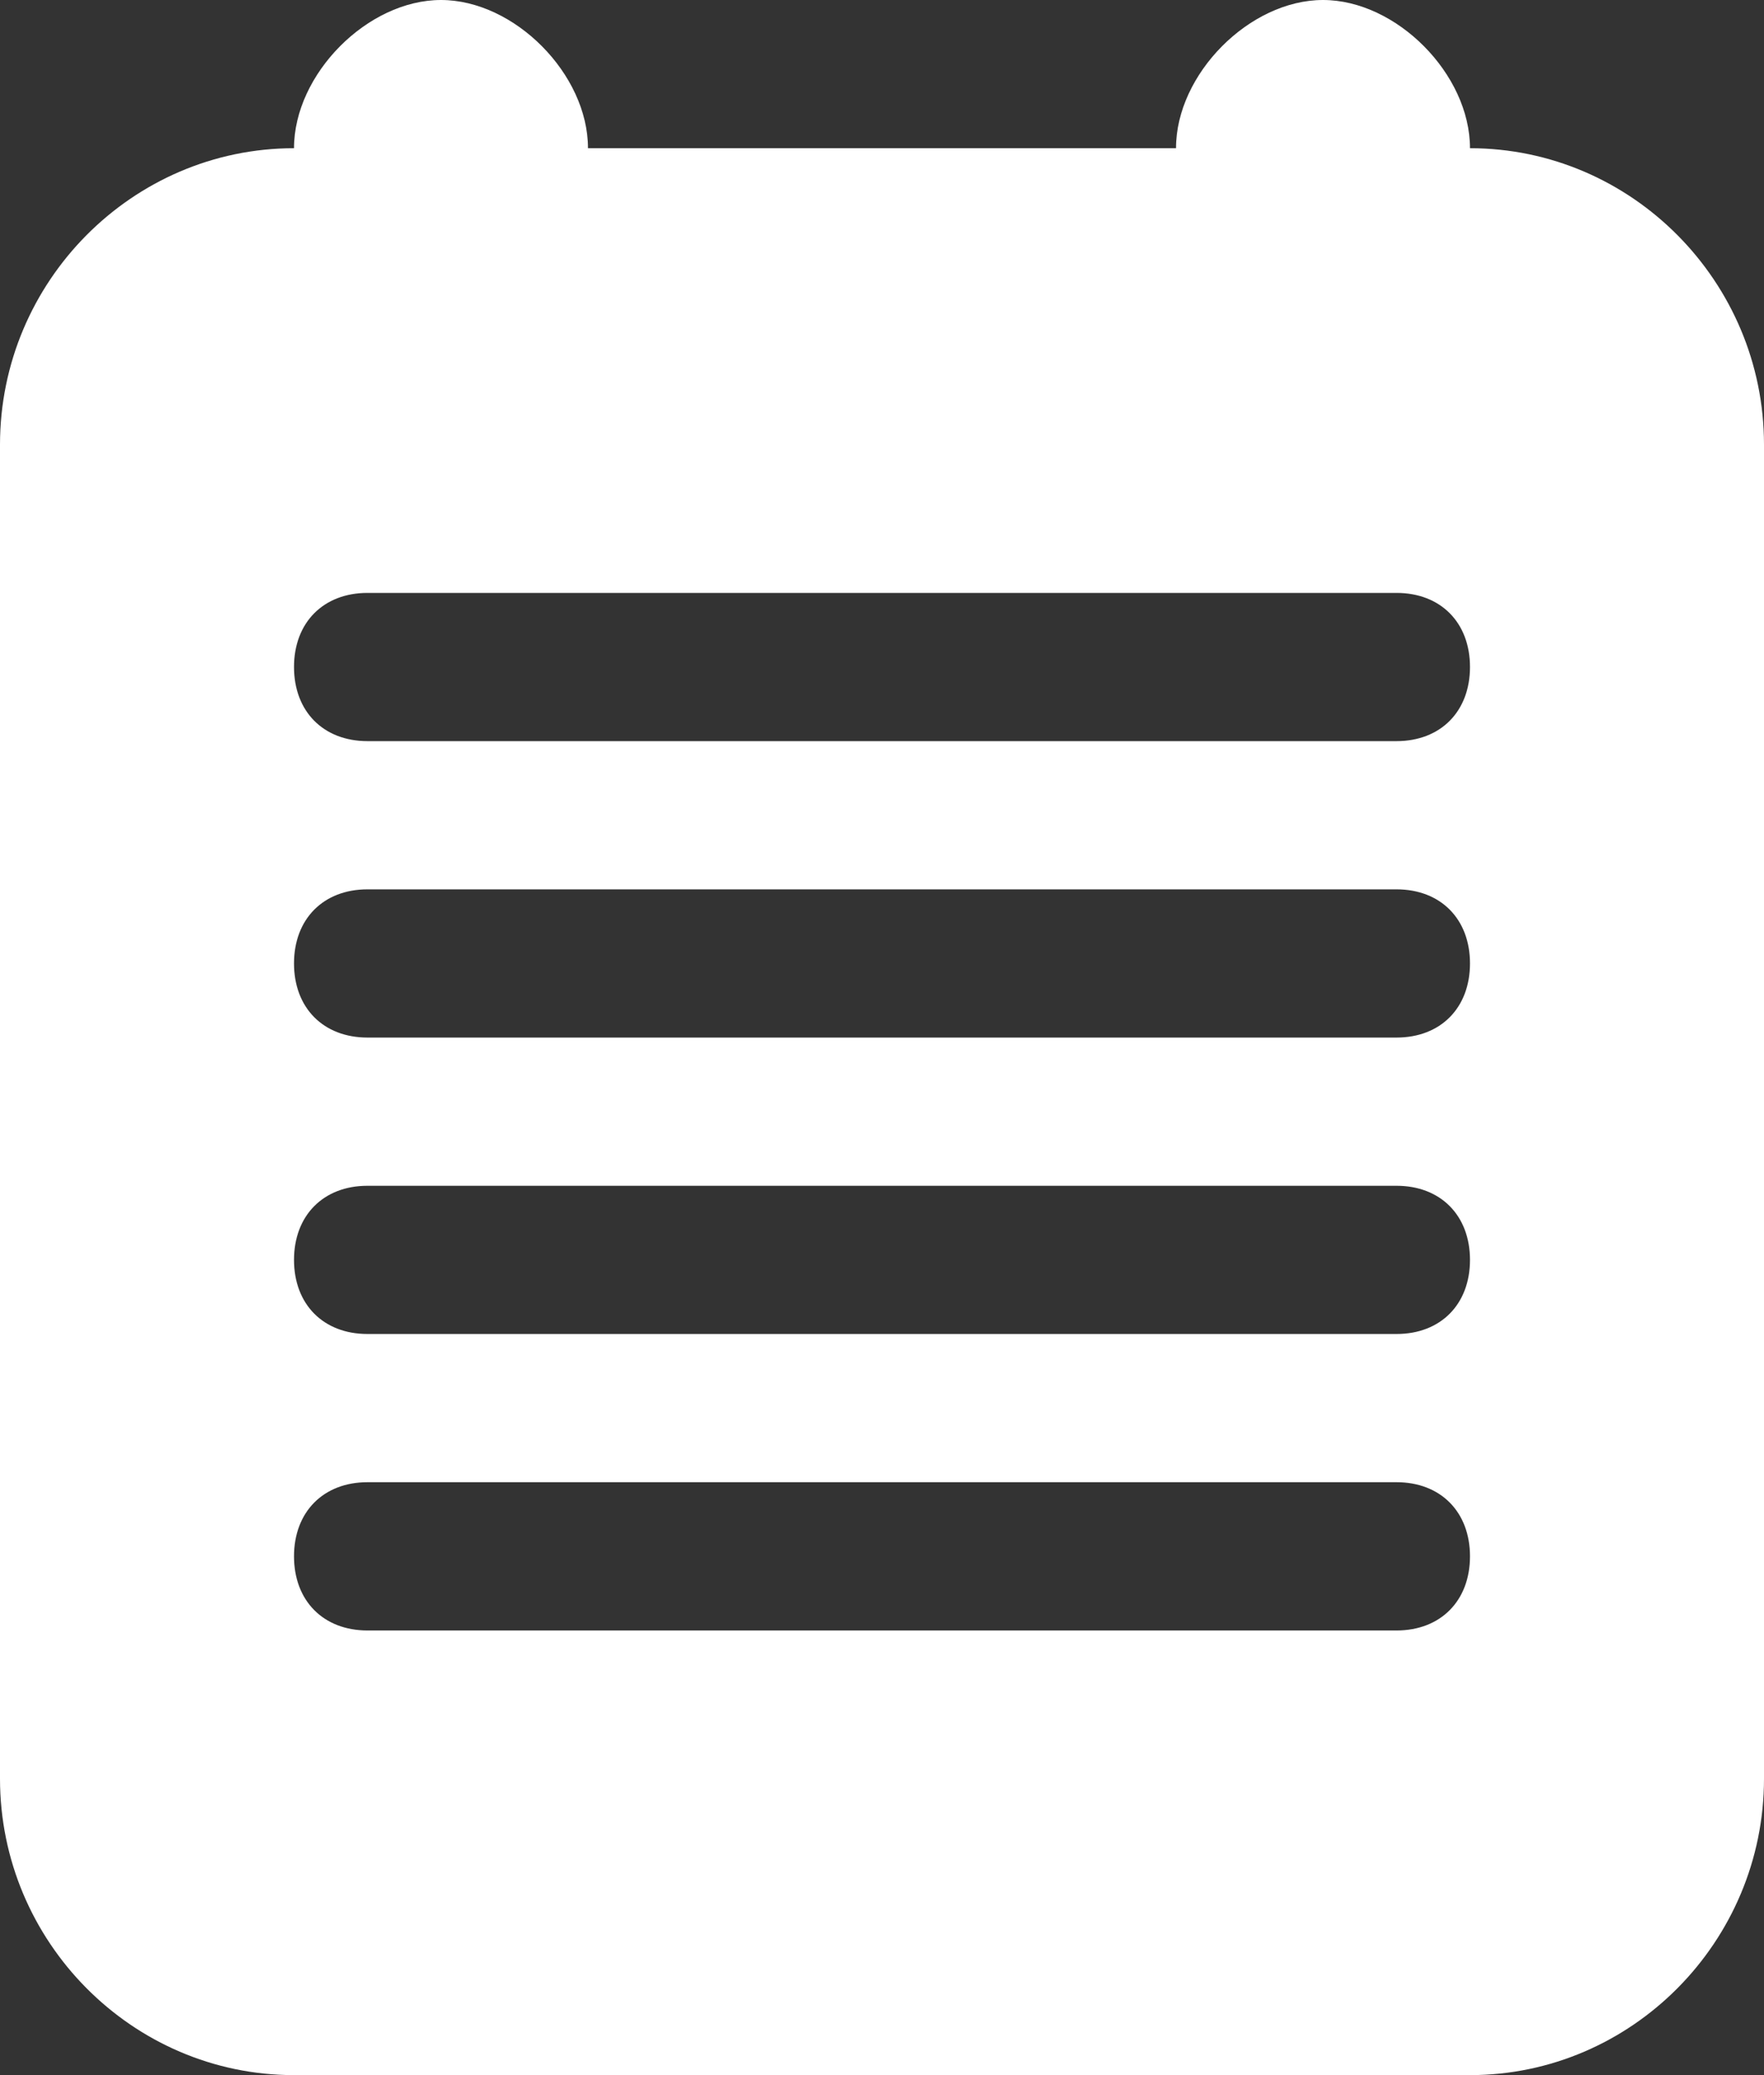 <?xml version="1.0" encoding="UTF-8" standalone="no"?>
<svg width="34px" height="40px" viewBox="0 0 34 40" version="1.1" xmlns="http://www.w3.org/2000/svg" xmlns:xlink="http://www.w3.org/1999/xlink">
    <rect x="0" y="0" width="34" height="40" fill="#333333" stroke="none"/>
    <!-- Generator: Sketch 46.1 (44463) - http://www.bohemiancoding.com/sketch -->
    <title>icon_notes</title>
    <desc>Created with Sketch.</desc>
    <defs></defs>
    <g id="Page-1" stroke="none" stroke-width="1" fill="none" fill-rule="evenodd">
        <g id="Photonize_homepage_01" transform="translate(-583, -788)" fill="#FFFFFF">
            <g id="part3" transform="translate(217, 665)">
                <g id="Group-5" transform="translate(0, 82)">
                    <g id="Project-02" transform="translate(268, 0)">
                        <g id="Group-2">
                            <g id="Group-8" transform="translate(98, 41)">
                                <g id="icon_notes">
                                    <g id="firefox-notes">
                                        <path d="M28.333,2.857 L28.333,2.857 C28.333,1.429 26.917,0 25.5,0 C24.083,0 22.667,1.429 22.667,2.857 L11.333,2.857 C11.333,1.429 9.917,0 8.5,0 C7.083,0 5.667,1.429 5.667,2.857 L5.667,2.857 C2.55,2.857 0,5.429 0,8.571 L0,34.286 C0,37.429 2.55,40 5.667,40 L28.333,40 C31.45,40 34,37.429 34,34.286 L34,8.571 C34,5.429 31.45,2.857 28.333,2.857 Z M26.917,31.429 L7.083,31.429 C6.233,31.429 5.667,30.857 5.667,30 C5.667,29.143 6.233,28.571 7.083,28.571 L26.917,28.571 C27.767,28.571 28.333,29.143 28.333,30 C28.333,30.857 27.767,31.429 26.917,31.429 Z M26.917,25.714 L7.083,25.714 C6.233,25.714 5.667,25.143 5.667,24.286 C5.667,23.429 6.233,22.857 7.083,22.857 L26.917,22.857 C27.767,22.857 28.333,23.429 28.333,24.286 C28.333,25.143 27.767,25.714 26.917,25.714 Z M26.917,20 L7.083,20 C6.233,20 5.667,19.429 5.667,18.571 C5.667,17.714 6.233,17.143 7.083,17.143 L26.917,17.143 C27.767,17.143 28.333,17.714 28.333,18.571 C28.333,19.429 27.767,20 26.917,20 Z M26.917,14.286 L7.083,14.286 C6.233,14.286 5.667,13.714 5.667,12.857 C5.667,12 6.233,11.429 7.083,11.429 L26.917,11.429 C27.767,11.429 28.333,12 28.333,12.857 C28.333,13.714 27.767,14.286 26.917,14.286 Z" id="Shape" fill-rule="nonzero"></path>
                                    </g>
                                </g>
                            </g>
                        </g>
                    </g>
                </g>
            </g>
        </g>
    </g>
</svg>
